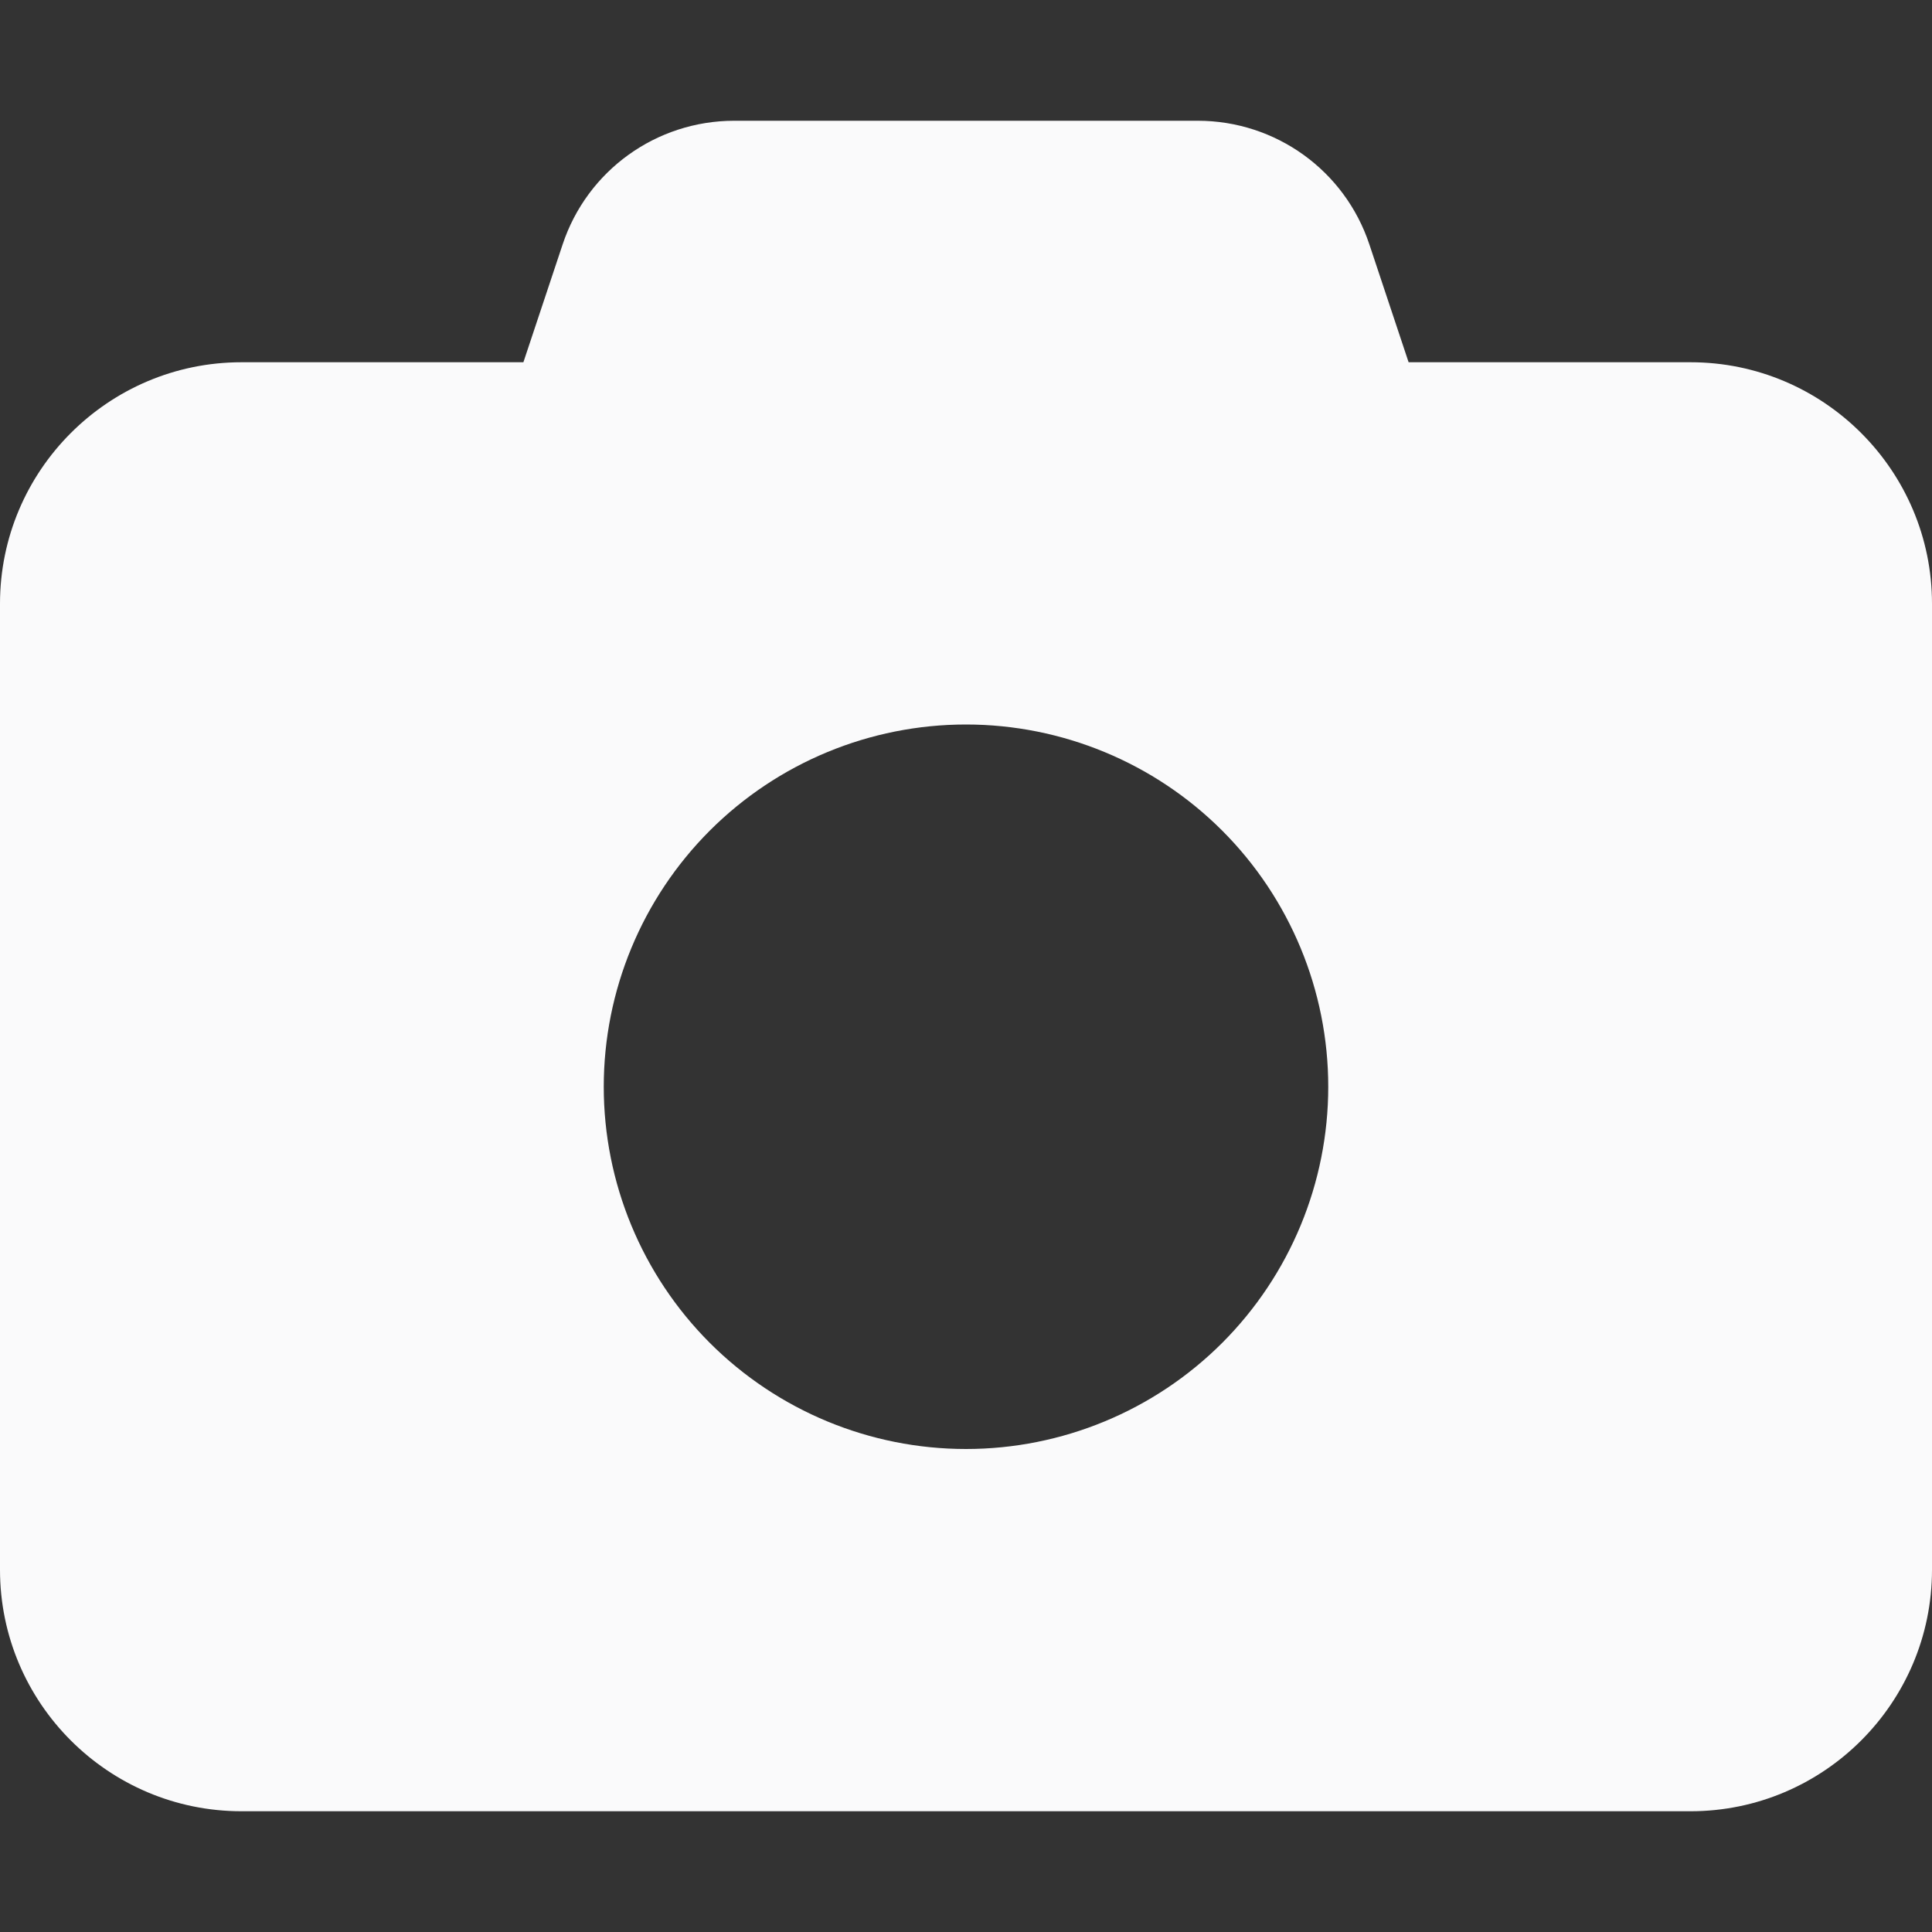 <svg width="54" height="54" viewBox="0 0 54 54" fill="none" xmlns="http://www.w3.org/2000/svg">
<rect x="0" y="0" width="54" height="54" fill="#333333" stroke="none"/>
<path d="M15.725 6.834L14.629 10.125H6.75C3.027 10.125 0 13.152 0 16.875V43.875C0 47.598 3.027 50.625 6.75 50.625H47.25C50.973 50.625 54 47.598 54 43.875V16.875C54 13.152 50.973 10.125 47.25 10.125H39.371L38.275 6.834C37.589 4.767 35.659 3.375 33.476 3.375H20.524C18.341 3.375 16.411 4.767 15.725 6.834ZM27 20.25C29.685 20.25 32.261 21.317 34.16 23.215C36.058 25.114 37.125 27.69 37.125 30.375C37.125 33.06 36.058 35.636 34.16 37.535C32.261 39.433 29.685 40.5 27 40.5C24.315 40.5 21.739 39.433 19.84 37.535C17.942 35.636 16.875 33.06 16.875 30.375C16.875 27.69 17.942 25.114 19.84 23.215C21.739 21.317 24.315 20.25 27 20.25Z" fill="#FAFAFB"/>
</svg>
